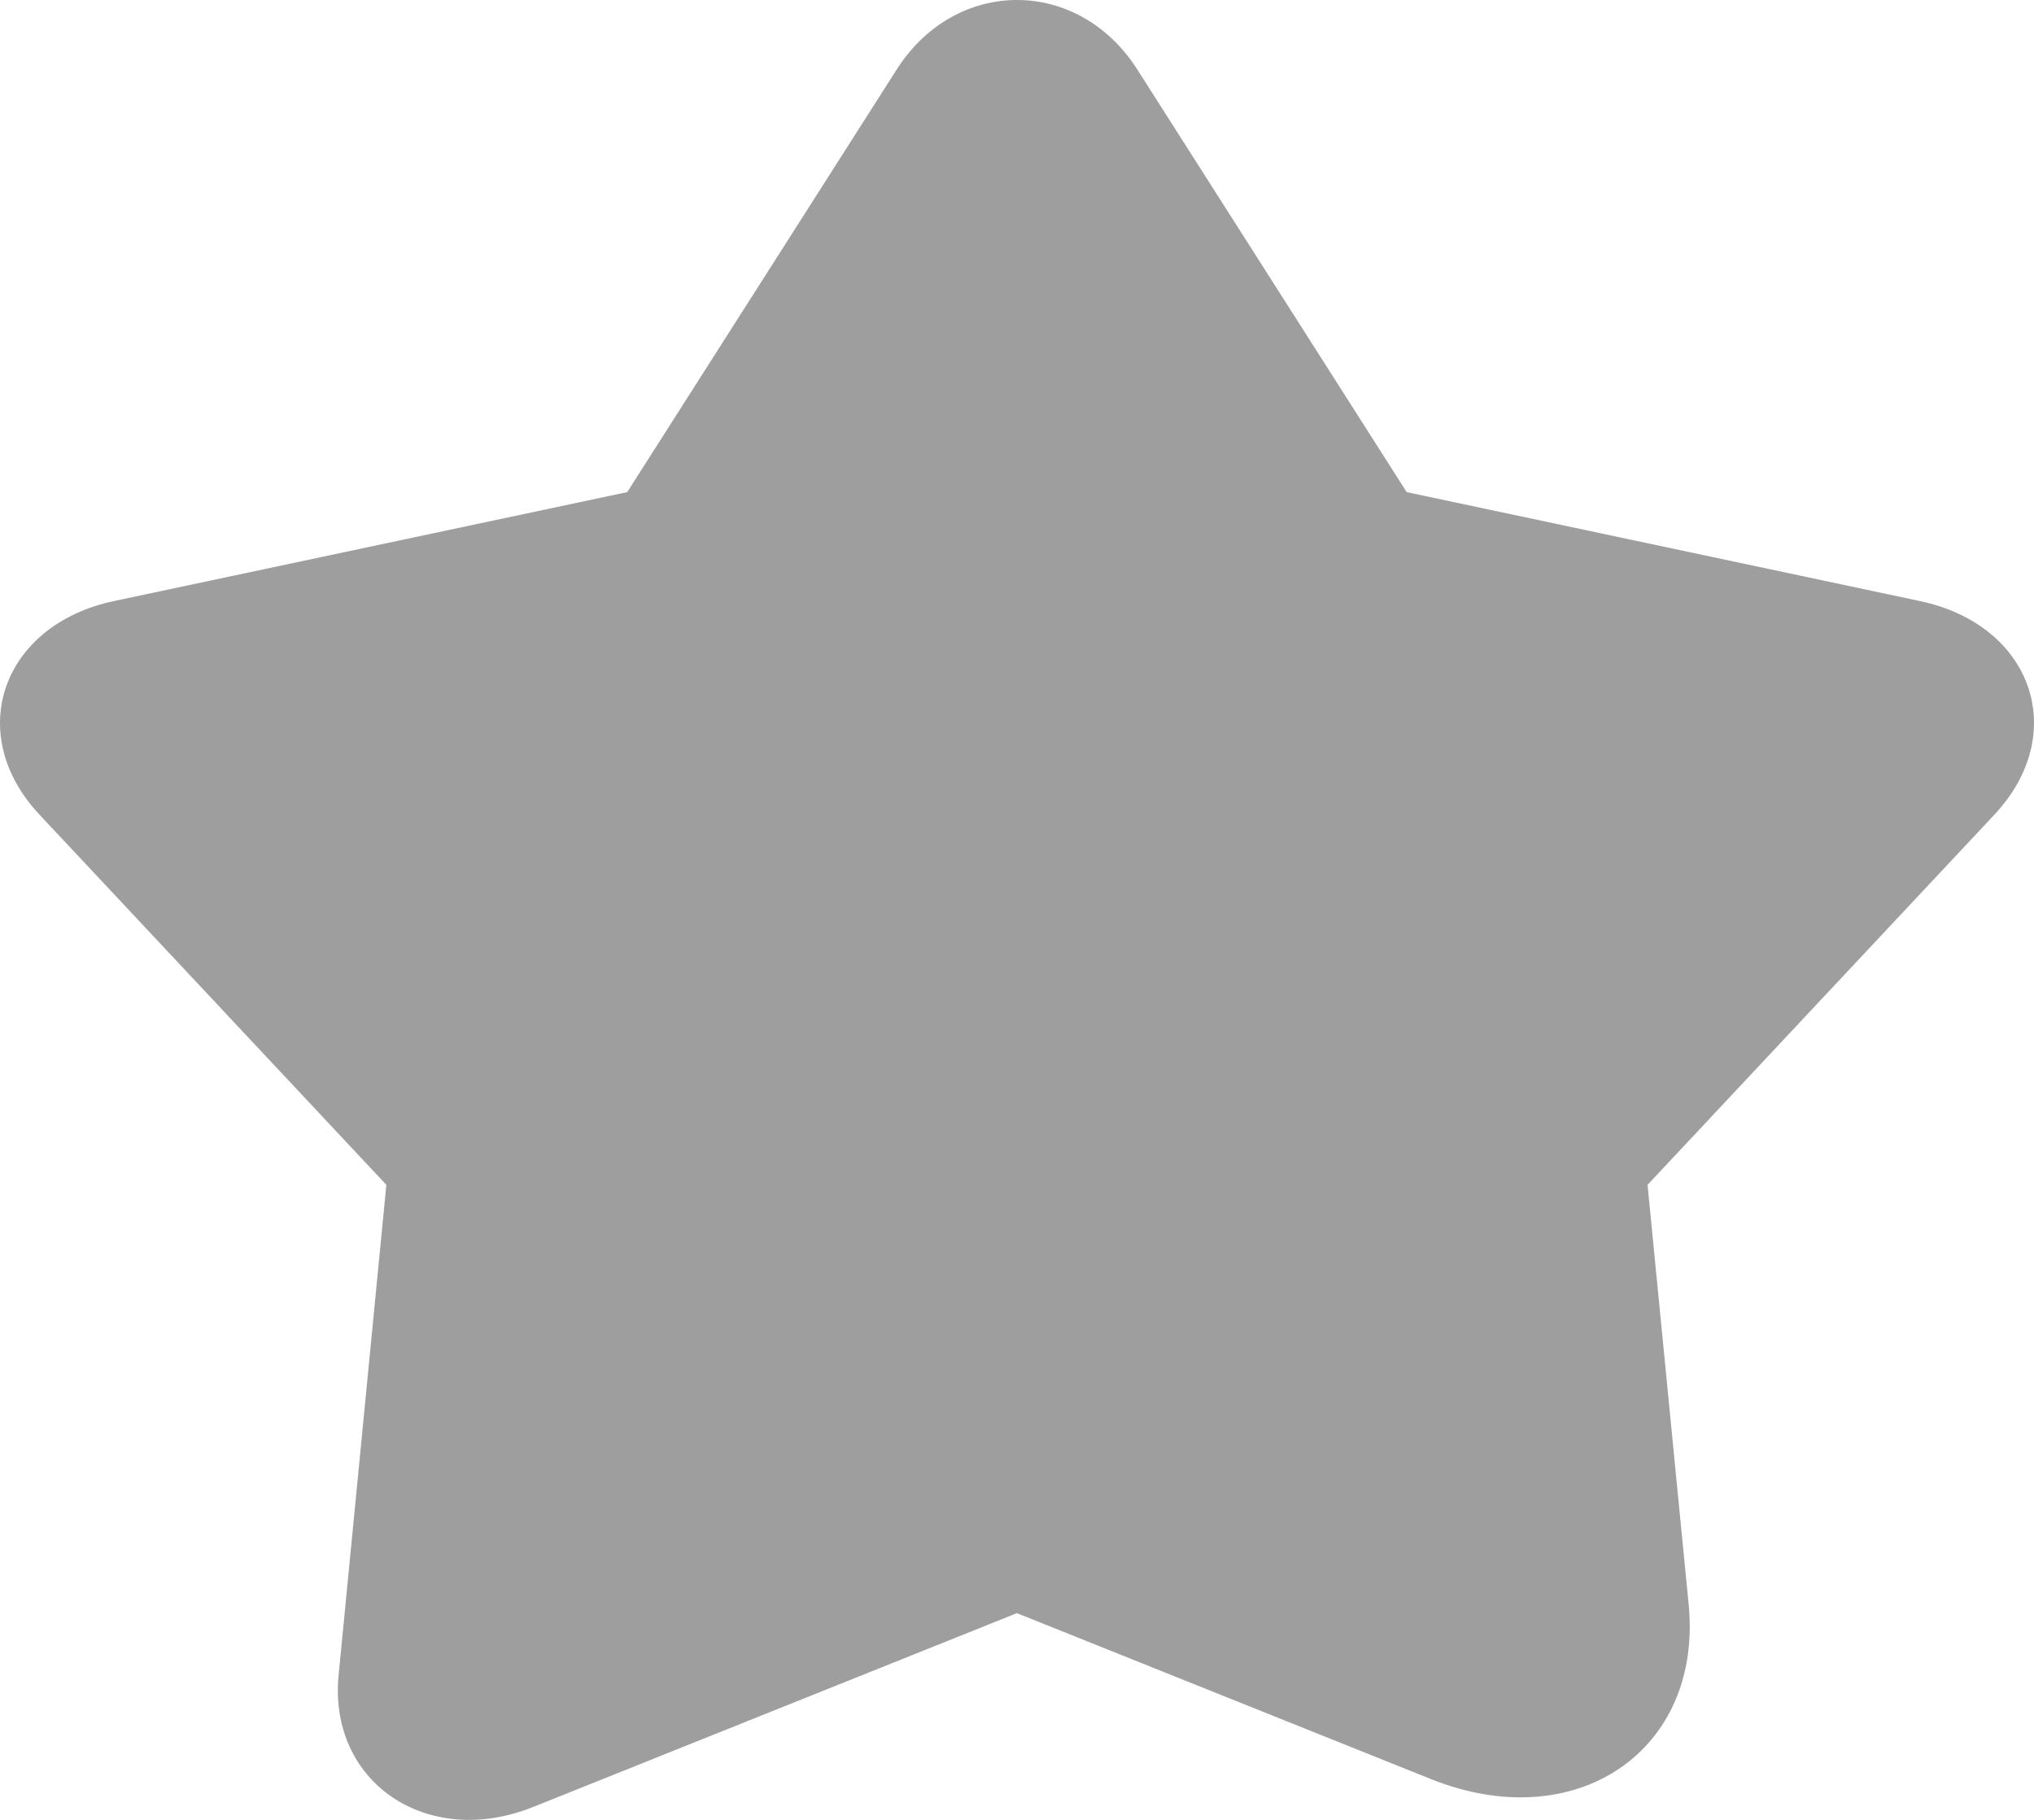 <svg width="19" height="17" viewBox="0 0 19 17" fill="none" xmlns="http://www.w3.org/2000/svg">
<path d="M13.367 16.619C14.722 17.162 15.908 16.354 15.774 14.986L15.39 11.068L18.631 7.609C19.338 6.853 18.987 5.839 17.936 5.615L13.14 4.597L10.623 0.648C10.071 -0.216 8.929 -0.216 8.377 0.648L5.859 4.597L1.063 5.615C0.018 5.838 -0.34 6.853 0.368 7.609L3.609 11.068L3.163 15.648C3.066 16.648 3.989 17.276 4.979 16.88L9.499 15.069L13.367 16.619V16.619Z" fill="#9E9E9E"/>
</svg>
